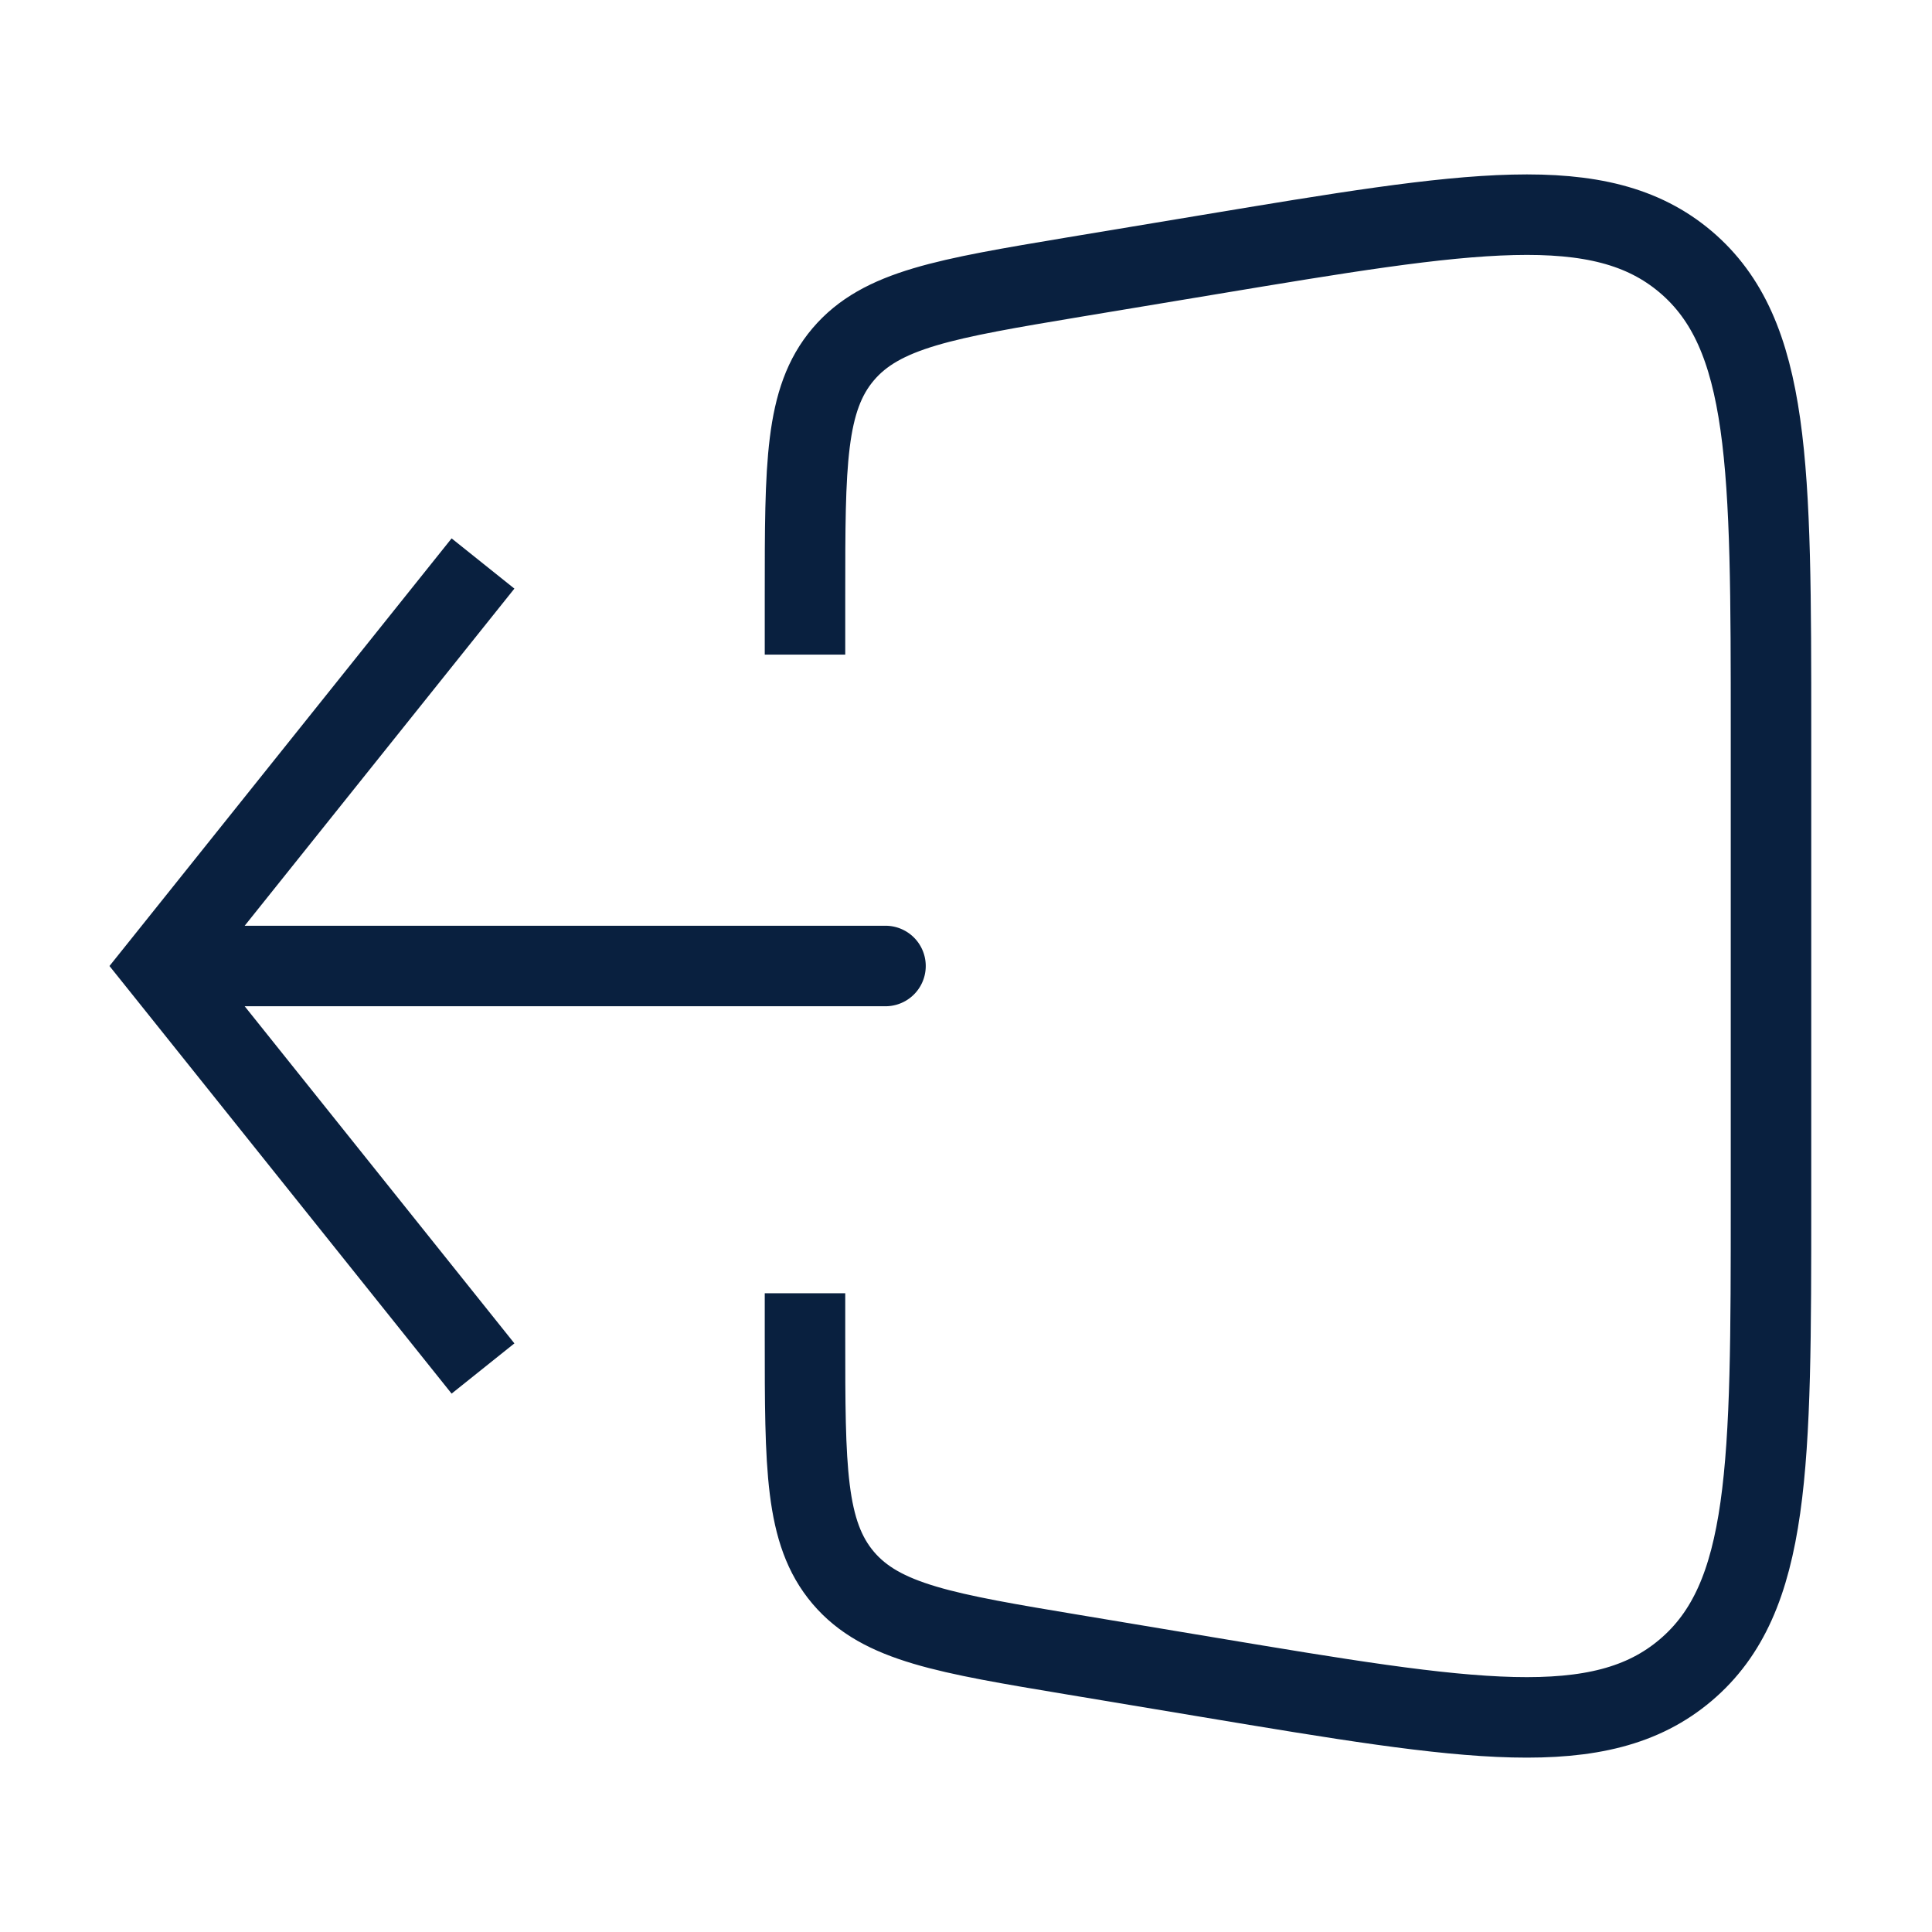 <svg xmlns="http://www.w3.org/2000/svg" width="24" height="24" fill="none" viewBox="0 0 24 24"><path fill="#09203f" d="m2 12-.39-.312-.25.312.25.312zm9 .5a.5.5 0 0 0 0-1v1M6 7l-.39-.312-4 5L2 12l.39.312 4-5zm-4 5-.39.312 4 5L6 17l.39-.312-4-5zm0 0v.5h9v-1H2z"/><path stroke="#09203f" d="M10 8.132v-.743c0-1.619 0-2.428.474-2.987s1.272-.693 2.868-.96l1.672-.278c3.243-.54 4.864-.81 5.925.088C22 4.151 22 5.795 22 9.082v5.835c0 3.288 0 4.932-1.06 5.83-1.062.9-2.683.63-5.926.089l-1.672-.279c-1.596-.266-2.394-.399-2.868-.958C10 19.039 10 18.229 10 16.61v-.545"/></svg>